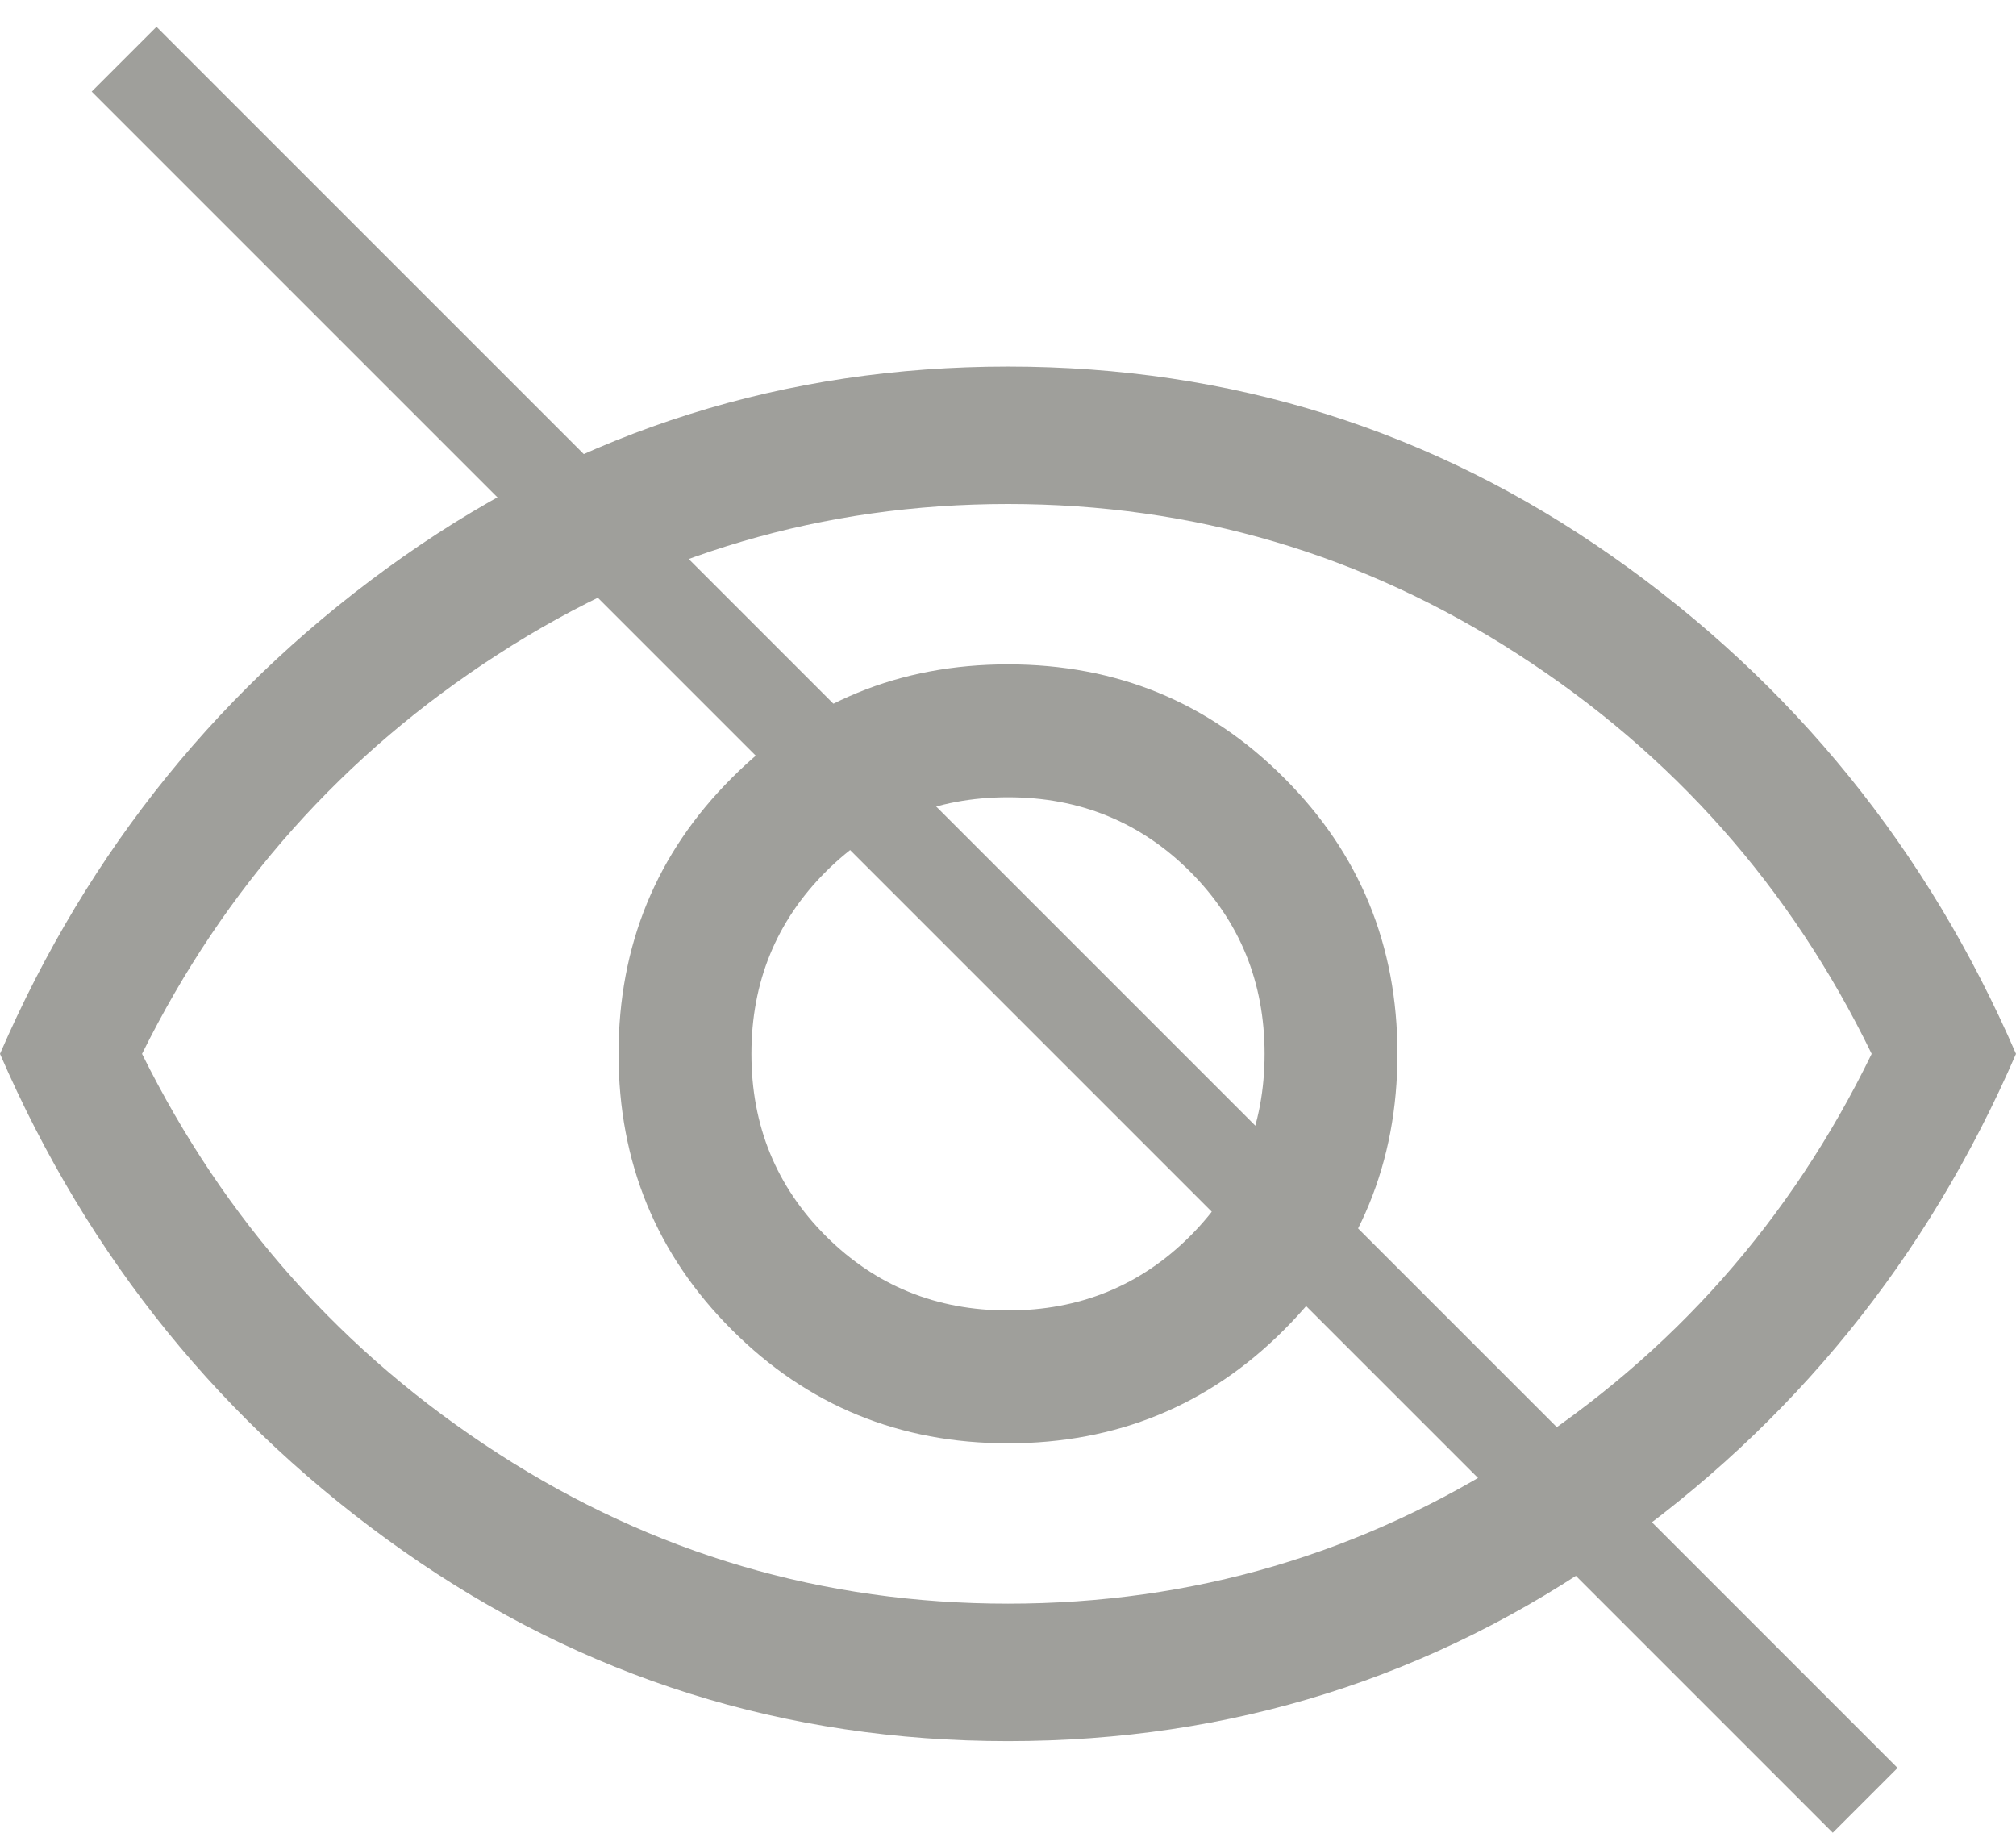 <svg width="22" height="20" viewBox="0 0 22 20" fill="none" xmlns="http://www.w3.org/2000/svg">
<g id="view pwd">
<path id="Vector" d="M11 15.75C12.183 15.75 13.188 15.338 14.012 14.512C14.838 13.688 15.25 12.683 15.25 11.5C15.25 10.317 14.838 9.312 14.012 8.488C13.188 7.662 12.183 7.25 11 7.25C9.817 7.25 8.812 7.662 7.987 8.488C7.162 9.312 6.75 10.317 6.75 11.5C6.75 12.683 7.162 13.688 7.987 14.512C8.812 15.338 9.817 15.75 11 15.75ZM11 14.3C10.217 14.3 9.554 14.029 9.012 13.488C8.471 12.946 8.2 12.283 8.2 11.5C8.2 10.717 8.471 10.054 9.012 9.512C9.554 8.971 10.217 8.7 11 8.7C11.783 8.7 12.446 8.971 12.988 9.512C13.529 10.054 13.8 10.717 13.8 11.5C13.8 12.283 13.529 12.946 12.988 13.488C12.446 14.029 11.783 14.3 11 14.3ZM11 19C8.567 19 6.367 18.308 4.4 16.925C2.433 15.542 0.967 13.733 0 11.5C0.967 9.267 2.433 7.458 4.4 6.075C6.367 4.692 8.567 4 11 4C13.433 4 15.633 4.692 17.6 6.075C19.567 7.458 21.033 9.267 22 11.5C21.033 13.733 19.567 15.542 17.6 16.925C15.633 18.308 13.433 19 11 19ZM11 17.5C13.017 17.5 14.871 16.954 16.562 15.863C18.254 14.771 19.542 13.317 20.425 11.5C19.542 9.683 18.254 8.229 16.562 7.138C14.871 6.046 13.017 5.5 11 5.5C8.983 5.5 7.129 6.046 5.438 7.138C3.746 8.229 2.45 9.683 1.55 11.5C2.45 13.317 3.746 14.771 5.438 15.863C7.129 16.954 8.983 17.5 11 17.5Z" fill="#9F9F9B"/>
<line id="Line 2" x1="1.354" y1="0.646" x2="20.354" y2="19.646" stroke="#9F9F9B"/>
</g>
</svg>
